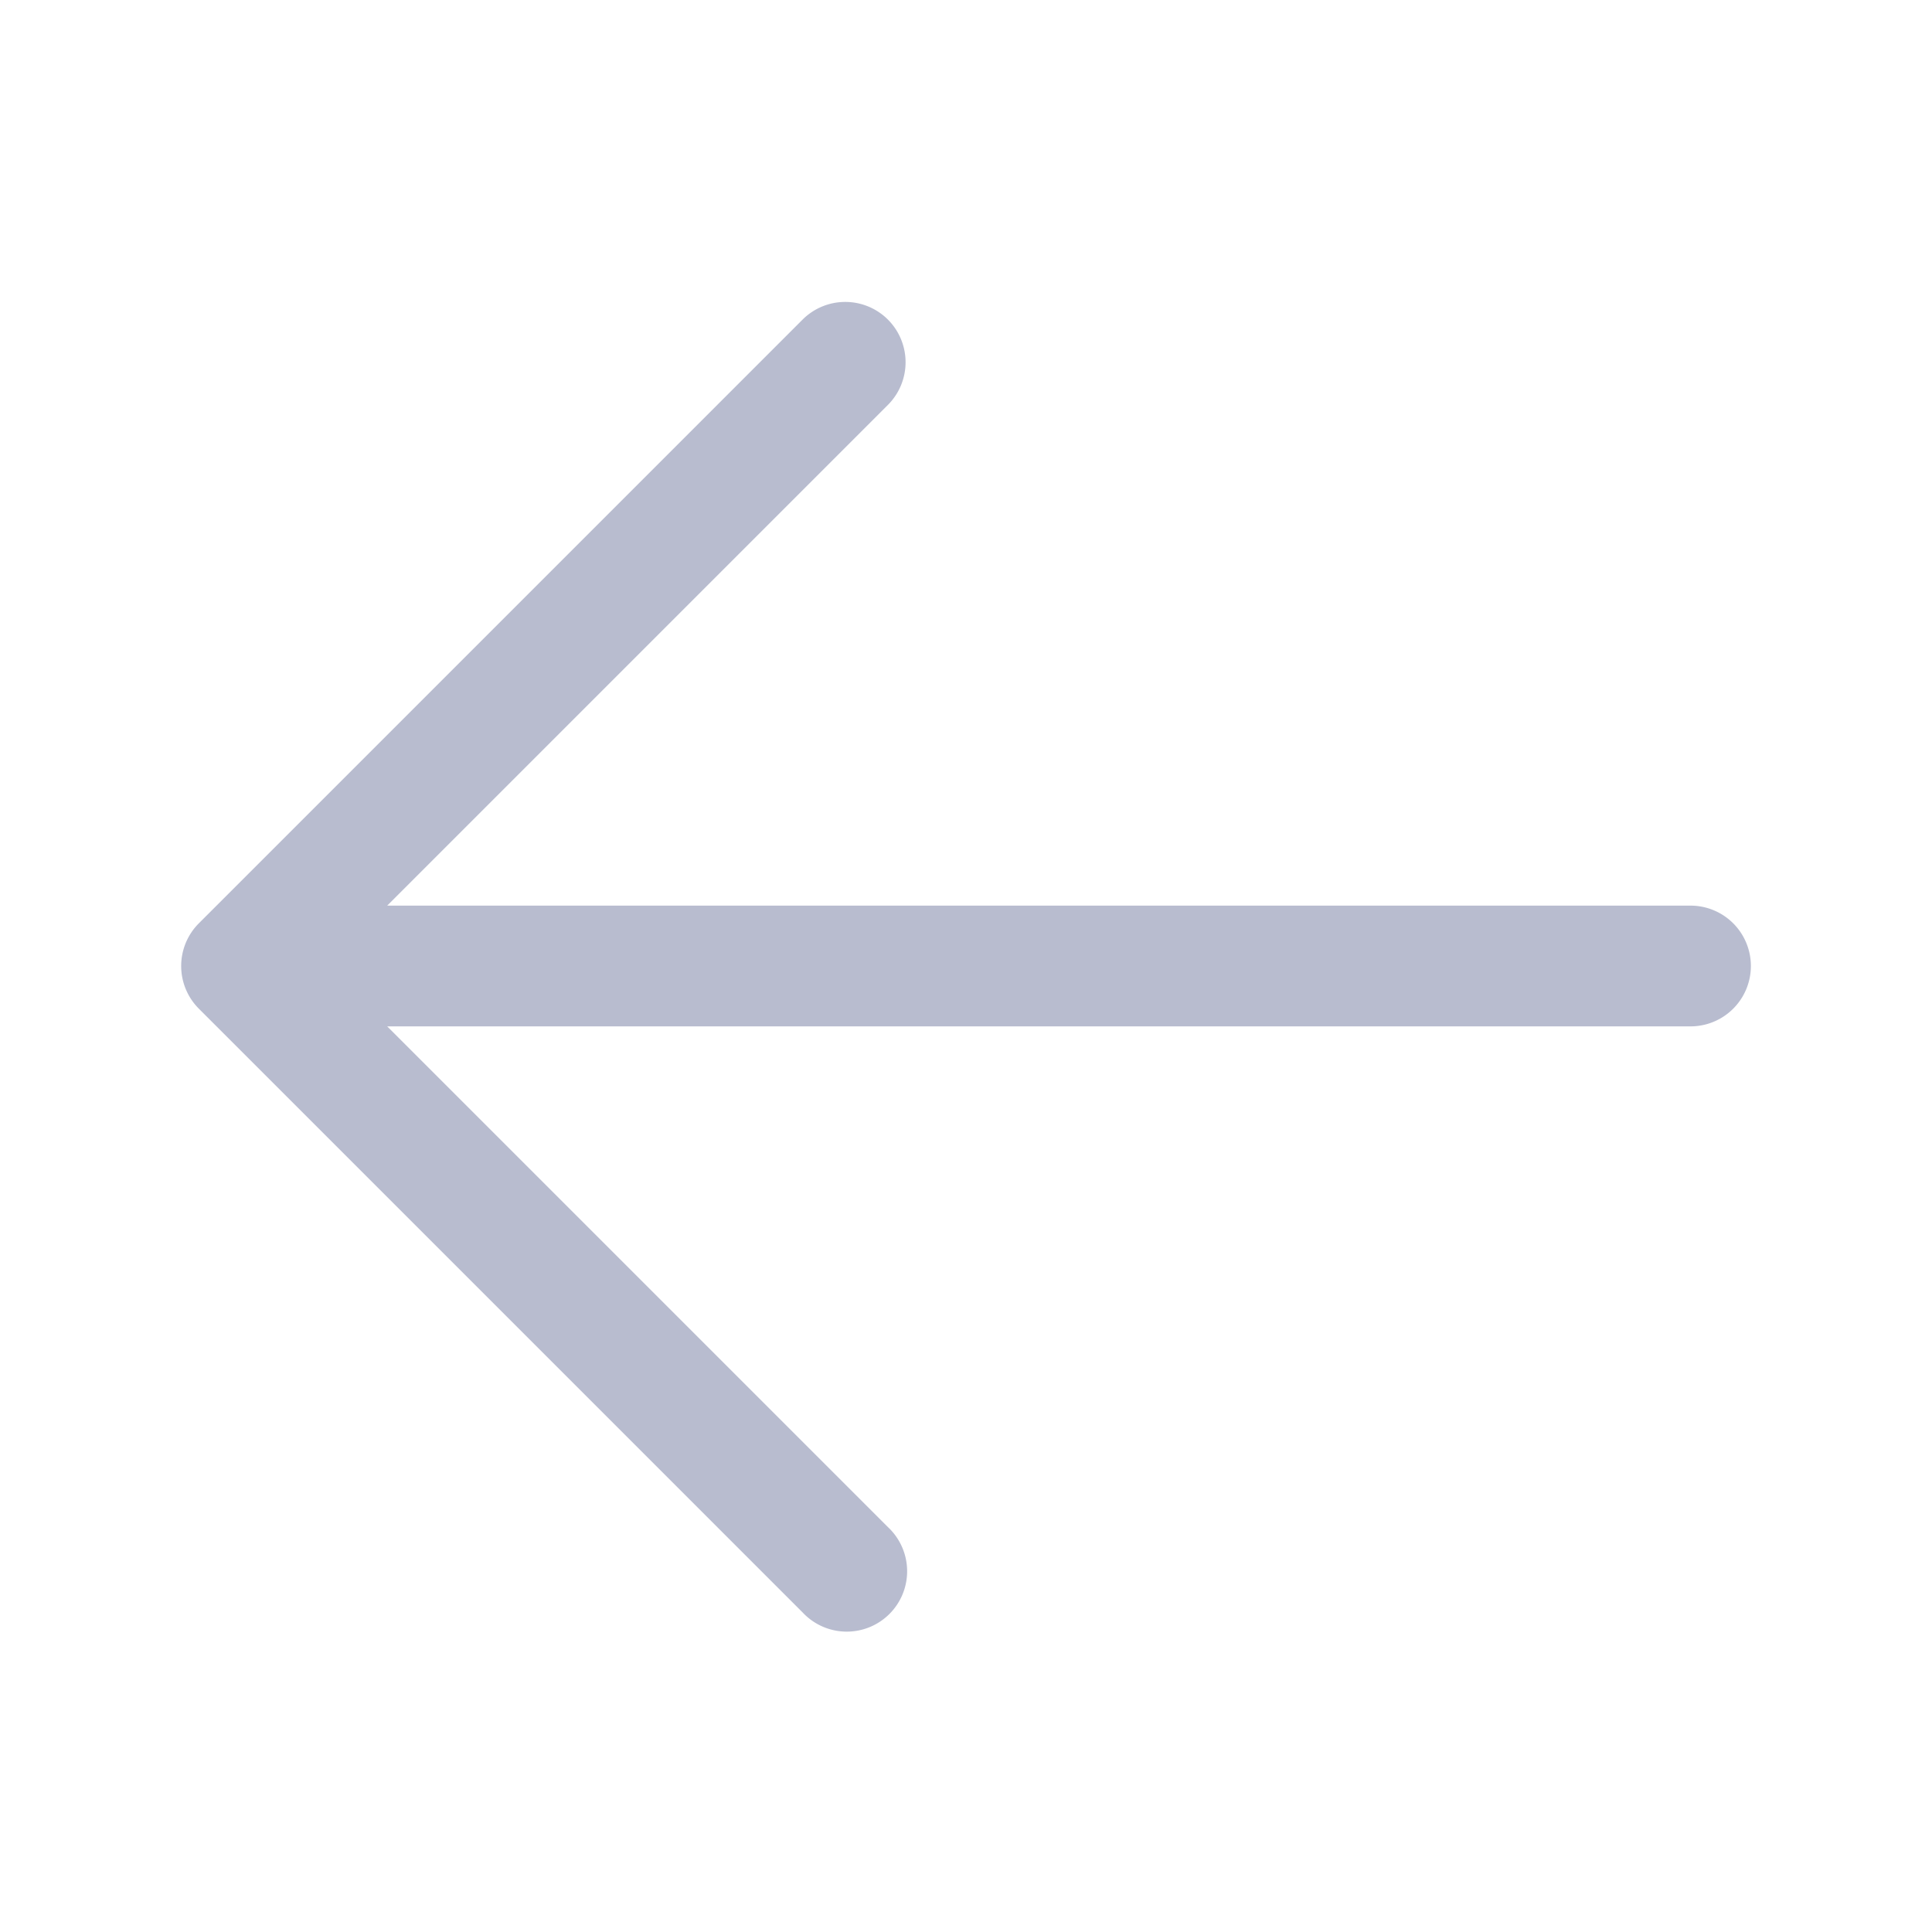 <svg xmlns="http://www.w3.org/2000/svg"  width="24" height="24" viewBox="0 0 24 24" fill="#b8bccf" aria-hidden="true">
    <path fill-rule="evenodd" d="M11.03 3.97a.75.75 0 010 1.06l-6.22 6.22H21a.75.75 0 010 1.5H4.81l6.22 6.22a.75.75 0 11-1.06 1.06l-7.5-7.5a.75.75 0 010-1.06l7.5-7.5a.75.75 0 011.06 0z" clip-rule="evenodd"></path>
</svg>